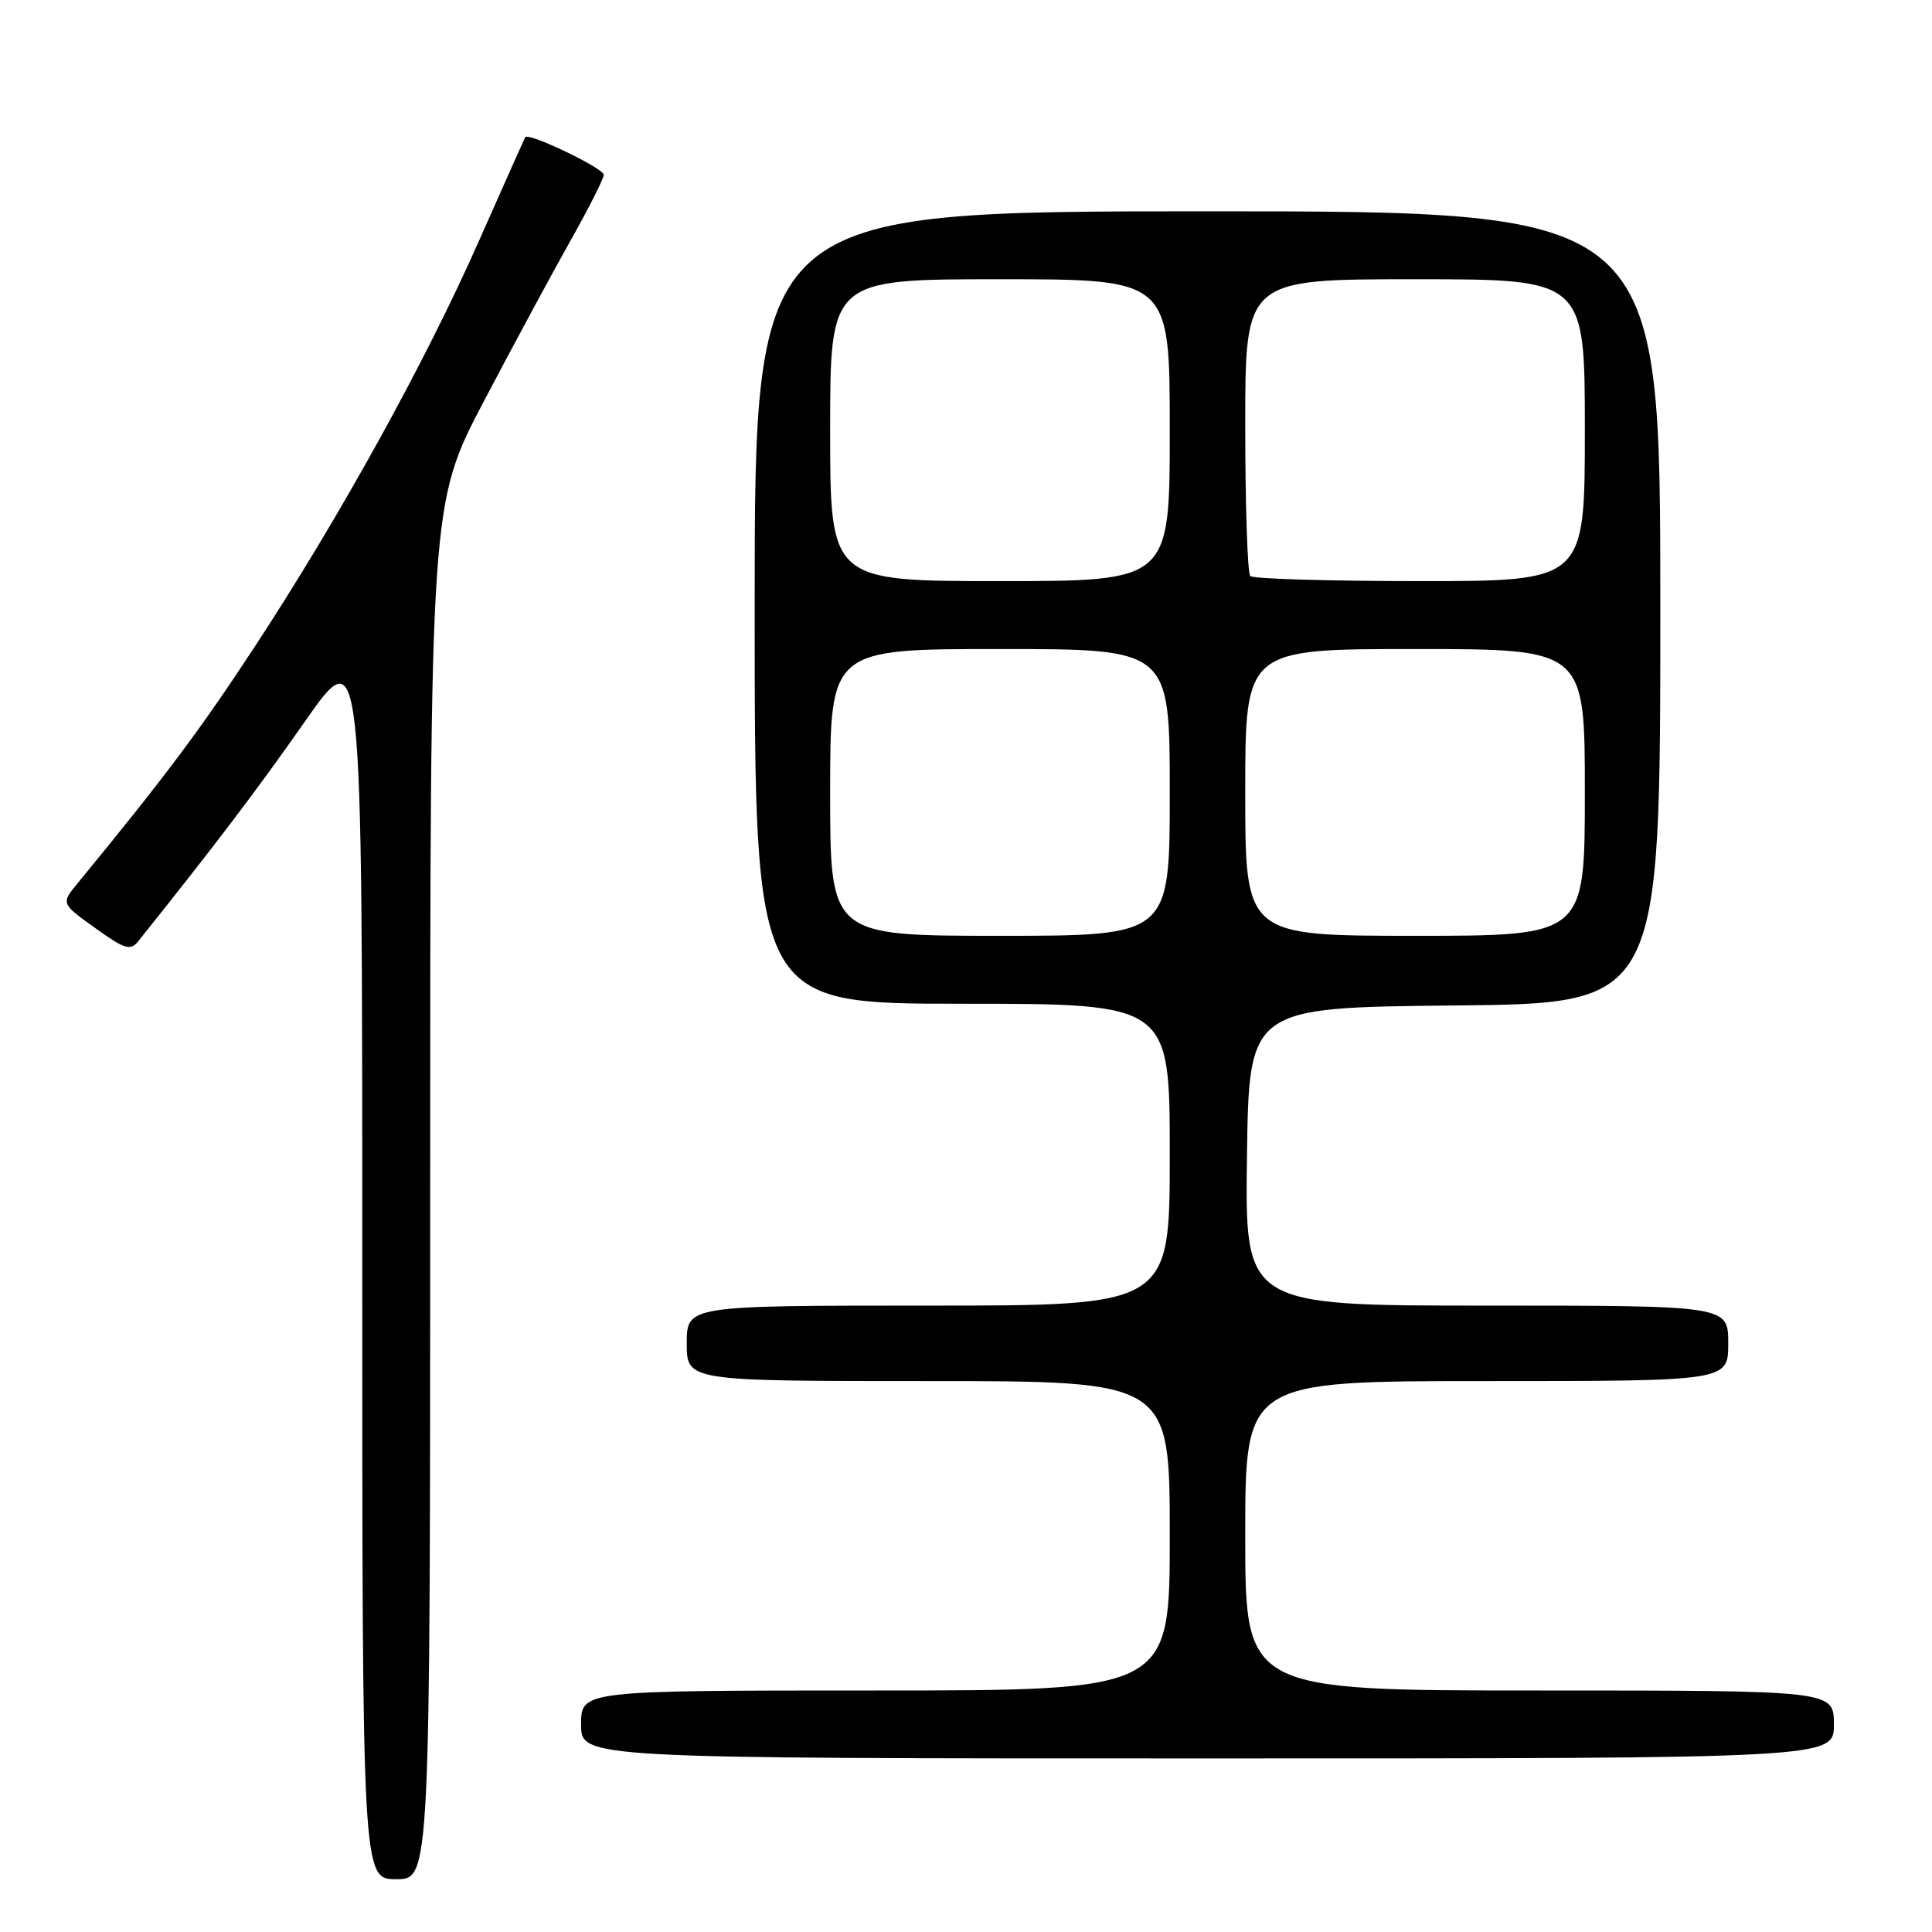 <?xml version="1.0" encoding="UTF-8" standalone="no"?>
<!DOCTYPE svg PUBLIC "-//W3C//DTD SVG 1.1//EN" "http://www.w3.org/Graphics/SVG/1.1/DTD/svg11.dtd" >
<svg xmlns="http://www.w3.org/2000/svg" xmlns:xlink="http://www.w3.org/1999/xlink" version="1.1" viewBox="0 0 256 256">
 <g >
 <path fill="currentColor"
d=" M 57.00 157.85 C 57.00 66.69 57.00 66.69 64.15 53.10 C 68.08 45.62 73.26 36.03 75.65 31.78 C 78.04 27.54 80.00 23.66 80.00 23.16 C 80.00 22.29 70.02 17.51 69.60 18.18 C 69.49 18.36 66.73 24.55 63.45 31.95 C 56.33 48.06 44.95 68.63 33.63 85.88 C 26.50 96.75 21.78 103.04 10.29 117.03 C 8.08 119.72 8.08 119.72 12.60 122.96 C 16.50 125.77 17.29 126.01 18.31 124.73 C 28.47 112.03 34.07 104.66 40.39 95.62 C 48.00 84.75 48.00 84.75 48.00 166.88 C 48.00 249.00 48.00 249.00 52.50 249.00 C 57.00 249.00 57.00 249.00 57.00 157.85 Z  M 243.00 228.50 C 243.00 224.00 243.00 224.00 204.00 224.00 C 165.00 224.00 165.00 224.00 165.00 203.50 C 165.00 183.00 165.00 183.00 197.00 183.00 C 229.00 183.00 229.00 183.00 229.00 178.00 C 229.00 173.00 229.00 173.00 196.98 173.00 C 164.96 173.00 164.96 173.00 165.23 153.25 C 165.50 133.50 165.50 133.50 192.75 133.23 C 220.00 132.97 220.00 132.97 220.00 80.48 C 220.00 28.00 220.00 28.00 160.00 28.00 C 100.00 28.00 100.00 28.00 100.00 80.50 C 100.00 133.00 100.00 133.00 127.50 133.00 C 155.00 133.00 155.00 133.00 155.00 153.00 C 155.00 173.00 155.00 173.00 123.00 173.00 C 91.00 173.00 91.00 173.00 91.00 178.00 C 91.00 183.00 91.00 183.00 123.00 183.00 C 155.00 183.00 155.00 183.00 155.00 203.50 C 155.00 224.00 155.00 224.00 116.00 224.00 C 77.00 224.00 77.00 224.00 77.00 228.50 C 77.00 233.00 77.00 233.00 160.00 233.00 C 243.00 233.00 243.00 233.00 243.00 228.50 Z  M 110.00 105.00 C 110.00 86.00 110.00 86.00 132.50 86.00 C 155.00 86.00 155.00 86.00 155.00 105.00 C 155.00 124.00 155.00 124.00 132.50 124.00 C 110.00 124.00 110.00 124.00 110.00 105.00 Z  M 165.00 105.00 C 165.00 86.00 165.00 86.00 187.50 86.00 C 210.00 86.00 210.00 86.00 210.00 105.00 C 210.00 124.00 210.00 124.00 187.50 124.00 C 165.00 124.00 165.00 124.00 165.00 105.00 Z  M 110.00 57.00 C 110.00 37.00 110.00 37.00 132.50 37.00 C 155.00 37.00 155.00 37.00 155.00 57.00 C 155.00 77.00 155.00 77.00 132.50 77.00 C 110.00 77.00 110.00 77.00 110.00 57.00 Z  M 165.67 76.33 C 165.30 75.97 165.00 66.97 165.00 56.33 C 165.00 37.00 165.00 37.00 187.50 37.00 C 210.00 37.00 210.00 37.00 210.00 57.00 C 210.00 77.00 210.00 77.00 188.17 77.00 C 176.16 77.00 166.03 76.70 165.67 76.33 Z "/>
</g>
</svg>